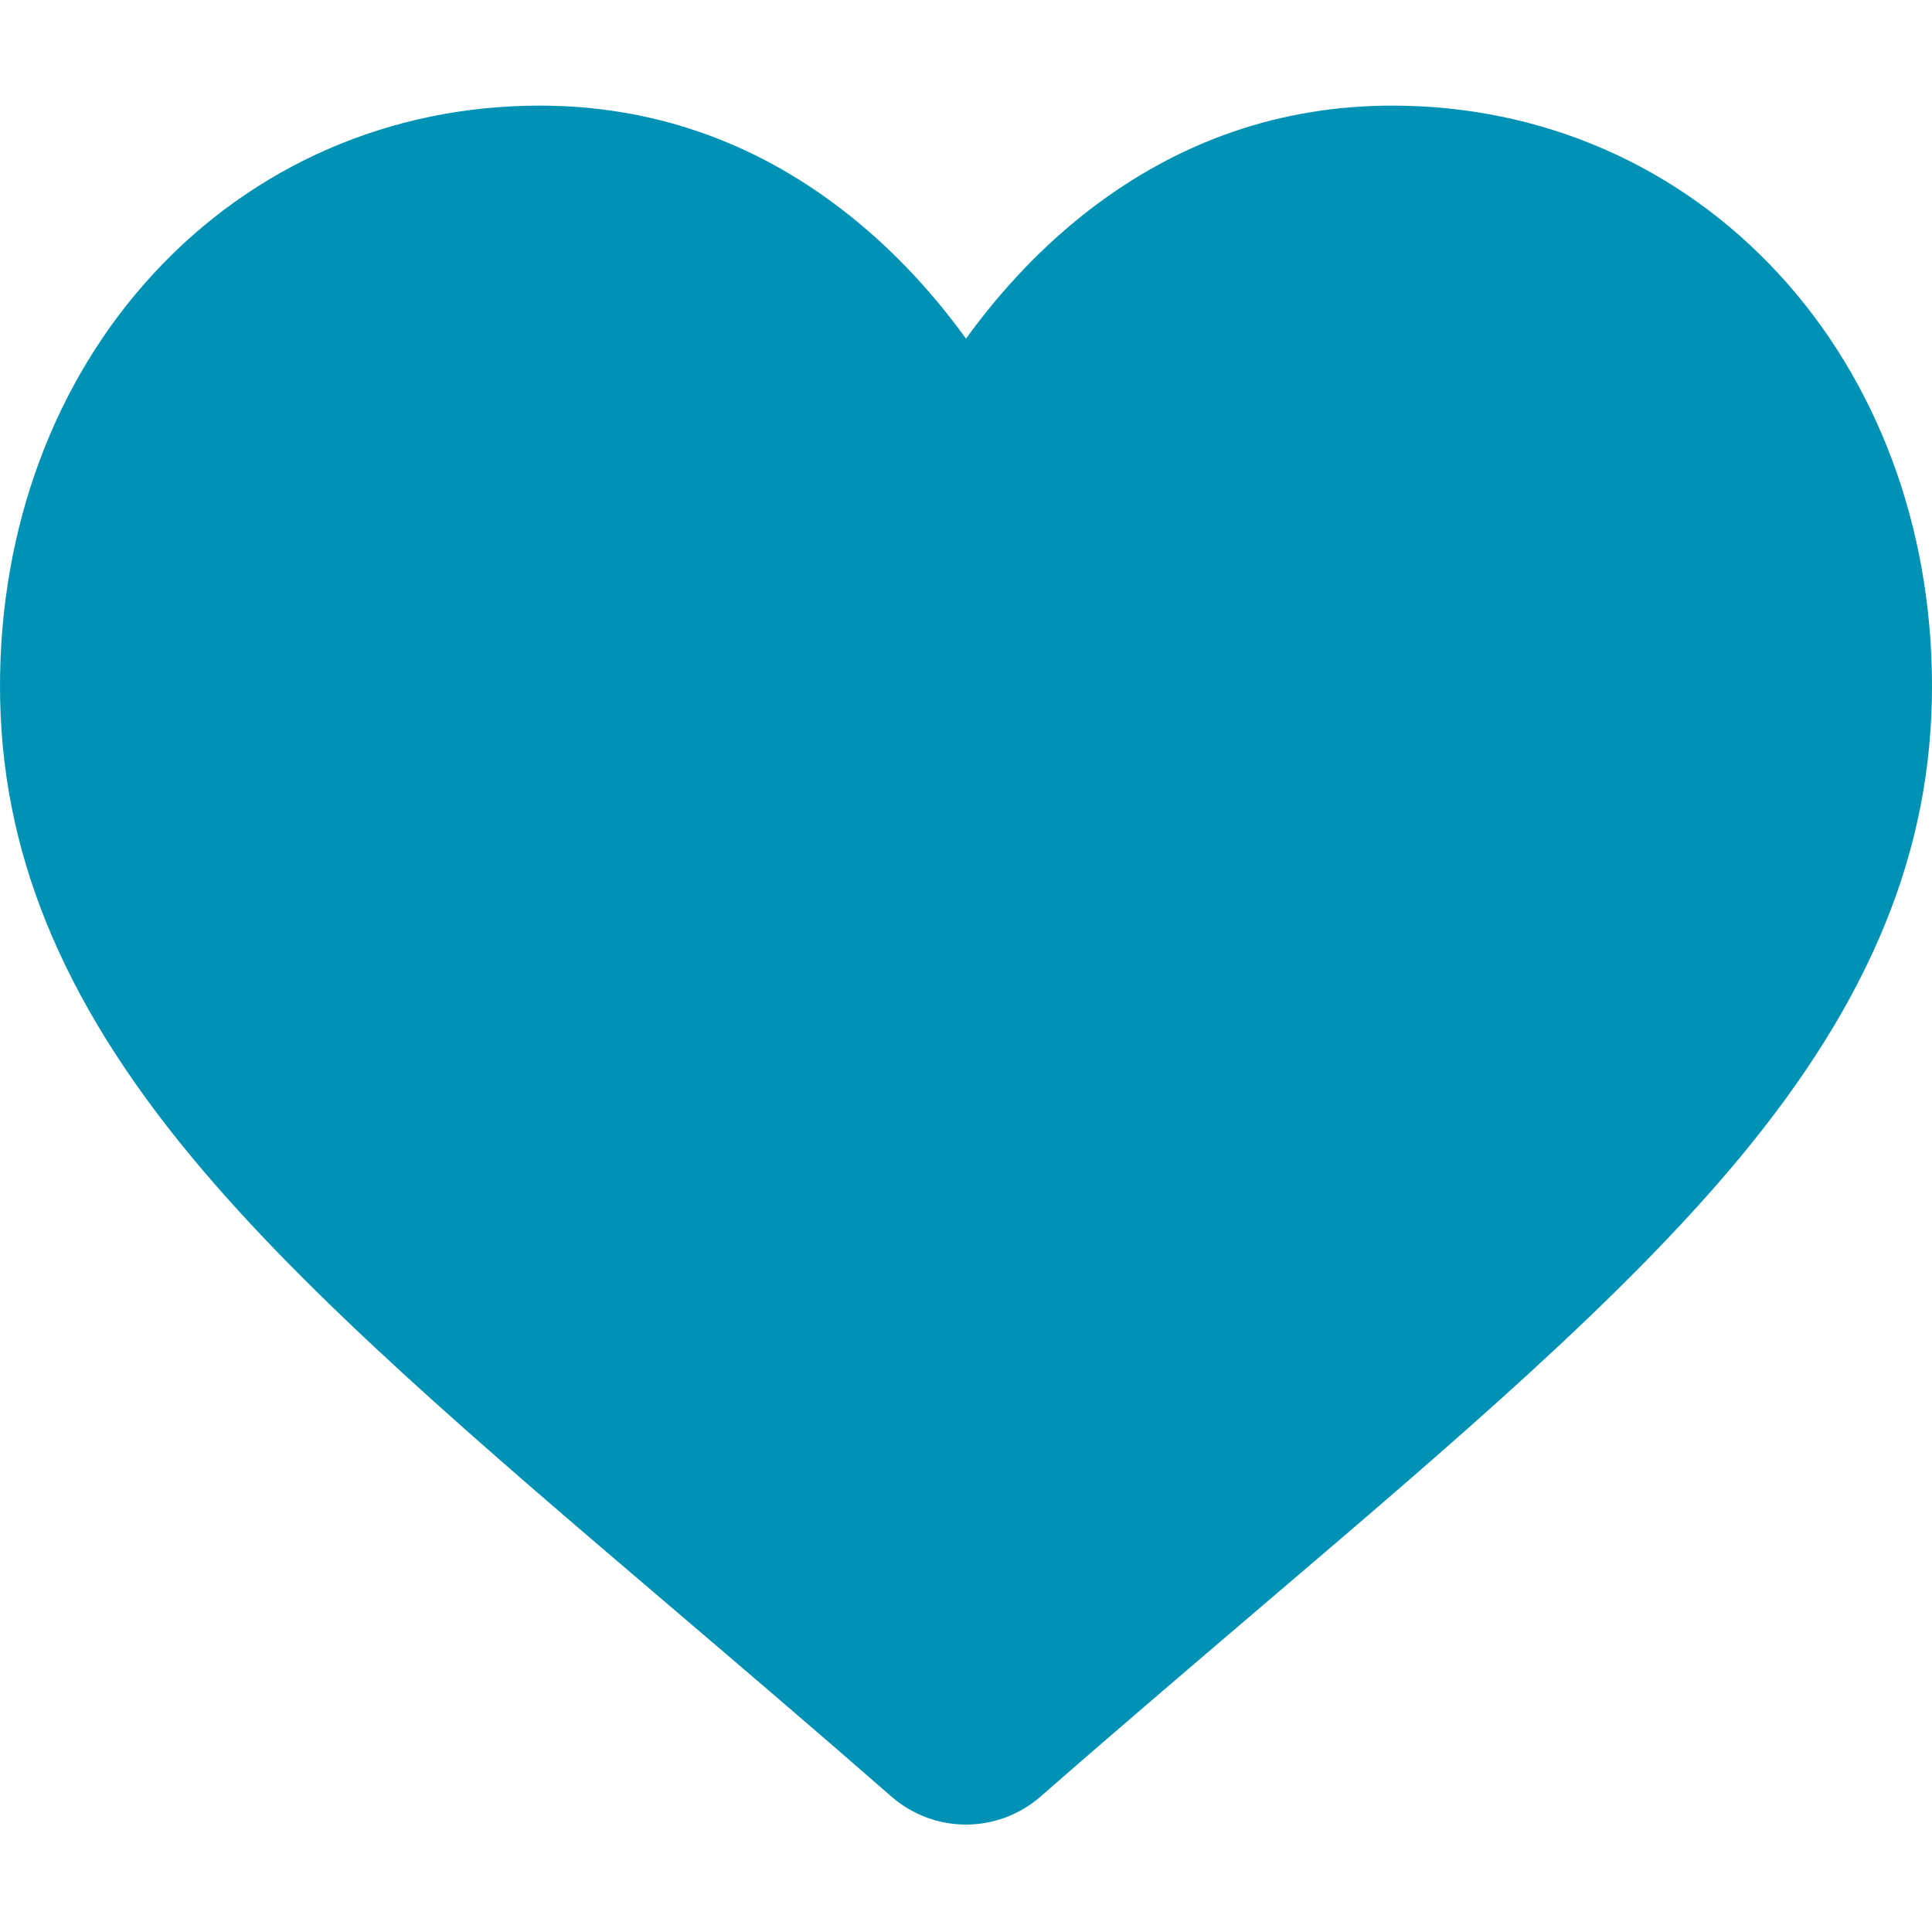 <svg width="18" height="18" viewBox="0 0 18 18" fill="none" xmlns="http://www.w3.org/2000/svg">
<g clip-path="url(#clip0_844_81)">
<path d="M16.572 2.552C15.64 1.541 14.362 0.984 12.972 0.984C11.933 0.984 10.981 1.313 10.143 1.961C9.721 2.288 9.338 2.688 9 3.155C8.662 2.688 8.279 2.288 7.856 1.961C7.019 1.313 6.067 0.984 5.028 0.984C3.638 0.984 2.36 1.541 1.428 2.552C0.507 3.55 0 4.915 0 6.394C0 7.916 0.567 9.31 1.785 10.779C2.875 12.094 4.441 13.429 6.254 14.974C6.873 15.502 7.575 16.1 8.304 16.737C8.497 16.906 8.744 16.999 9 16.999C9.256 16.999 9.503 16.906 9.696 16.737C10.424 16.1 11.127 15.502 11.746 14.973C13.559 13.428 15.125 12.094 16.215 10.779C17.433 9.31 18 7.916 18 6.394C18 4.915 17.493 3.55 16.572 2.552Z" fill="#0092B4"/>
</g>
<defs>
<clipPath id="clip0_844_81">
<rect width="18" height="18" fill="white"/>
</clipPath>
</defs>
</svg>
